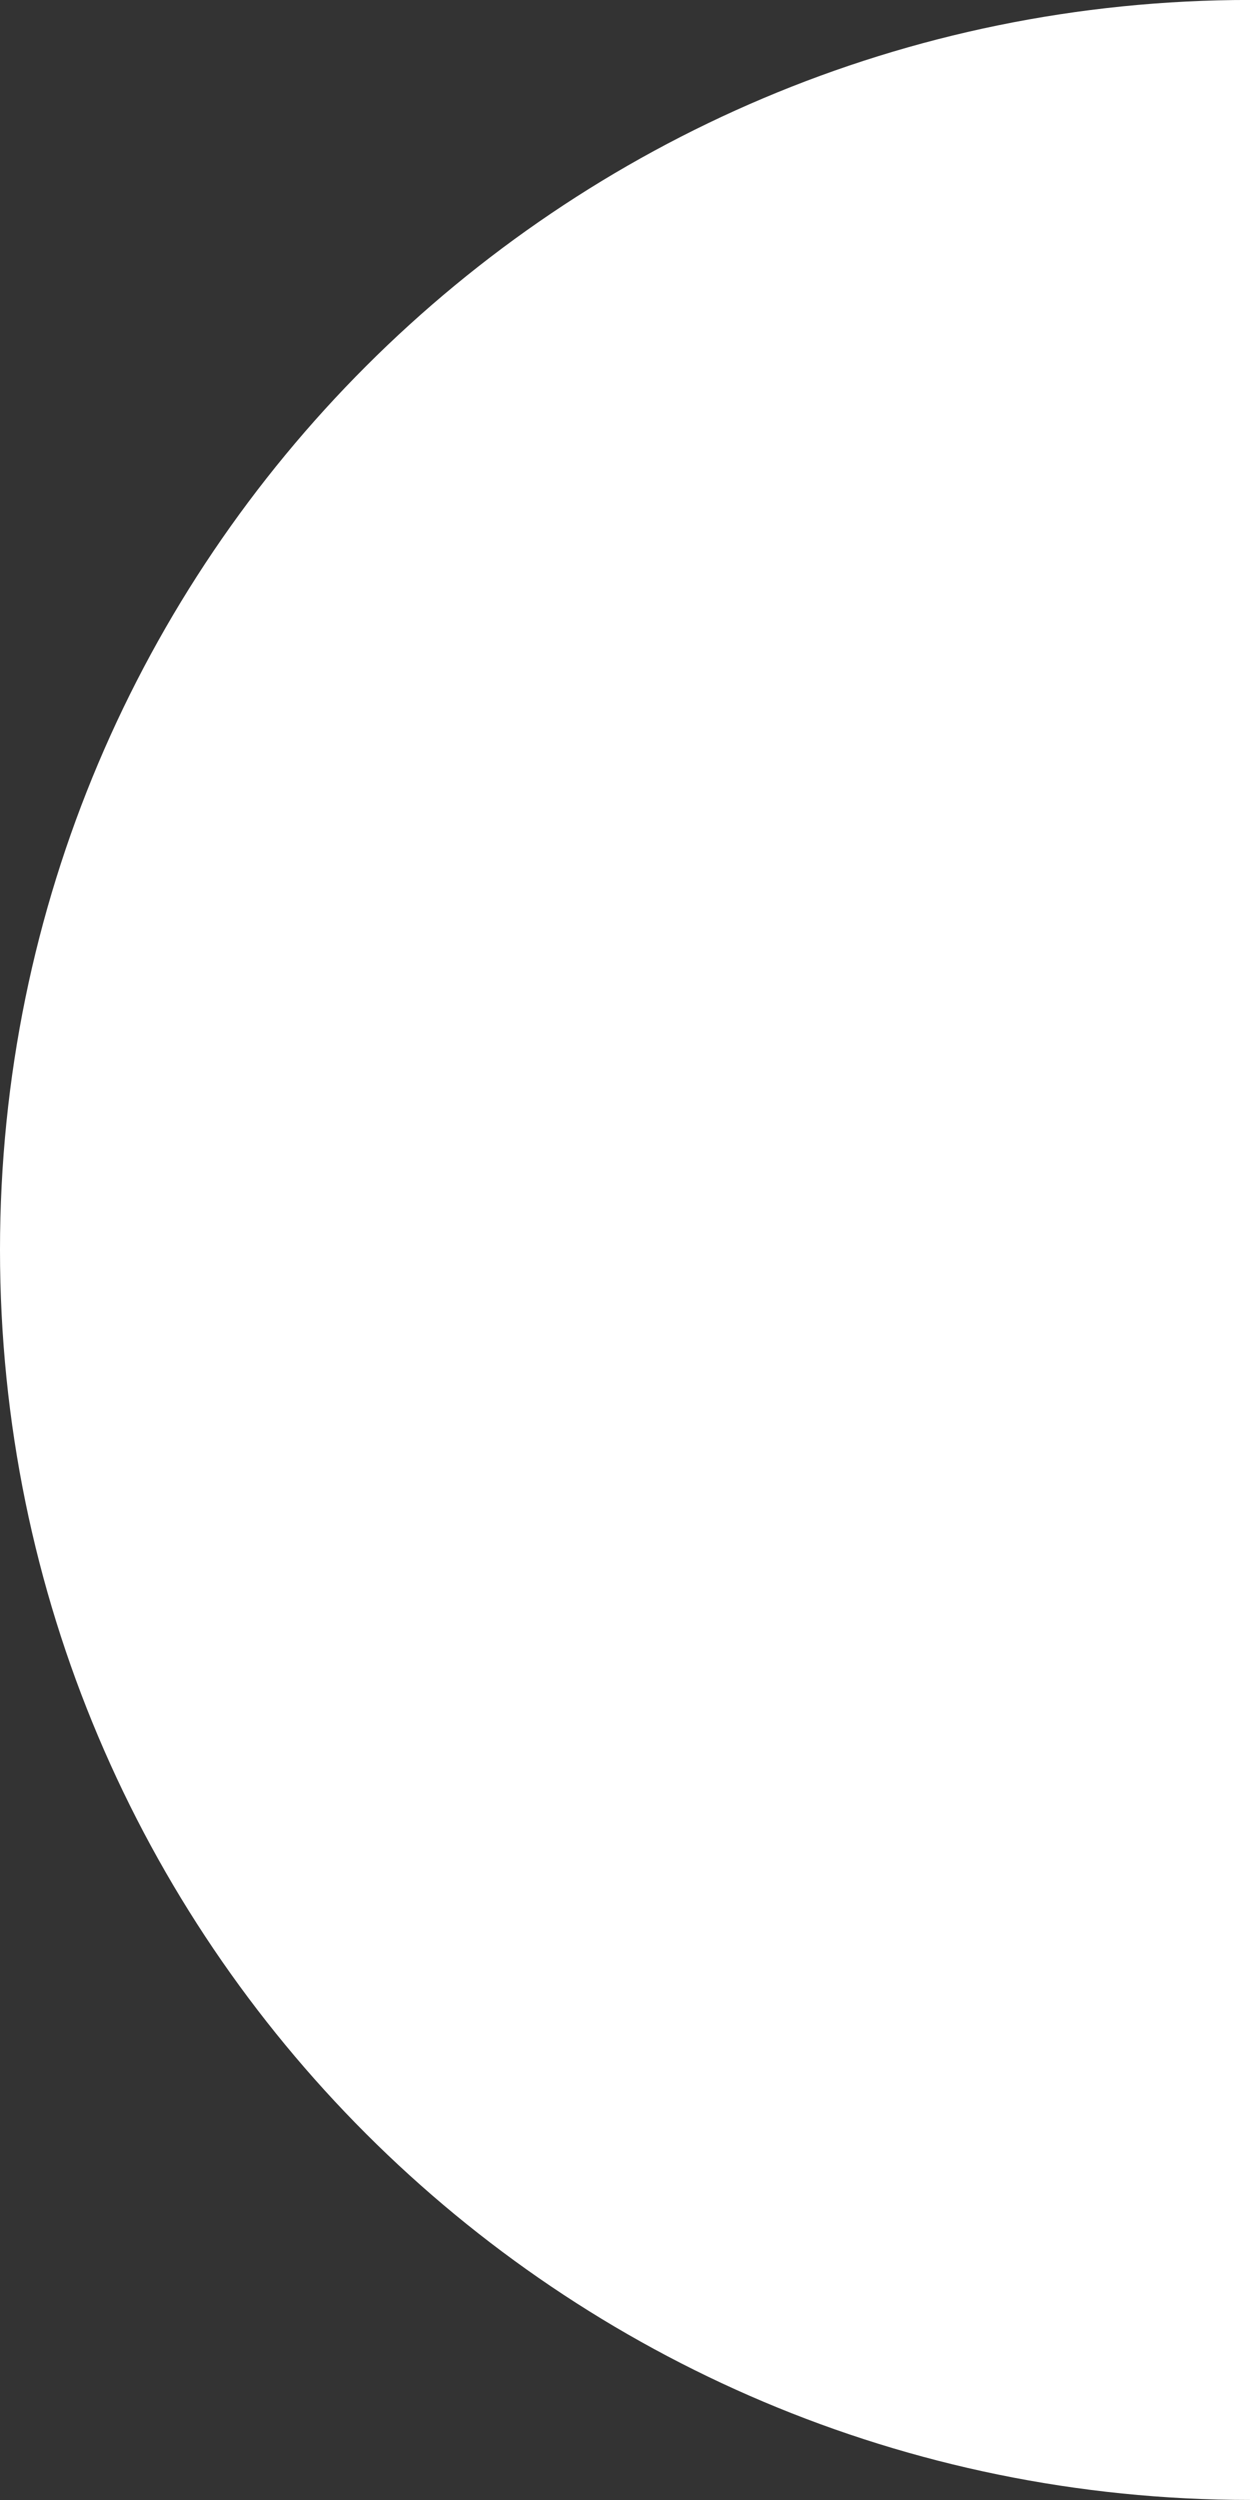 <svg id="Layer_1" data-name="Layer 1" xmlns="http://www.w3.org/2000/svg" viewBox="0 0 540 1080"><rect x="0" y="0" width="540" height="1080" fill="#333333" stroke="none"/><defs><style>.cls-1{fill:#fff;}</style></defs><title>bg-white</title><path id="_Path_" data-name="&lt;Path&gt;" class="cls-1" d="M0,540c0,298.23,241.77,540,540,540V0C241.77,0,0,241.79,0,540Z" transform="translate(0 -0.02)"/></svg>